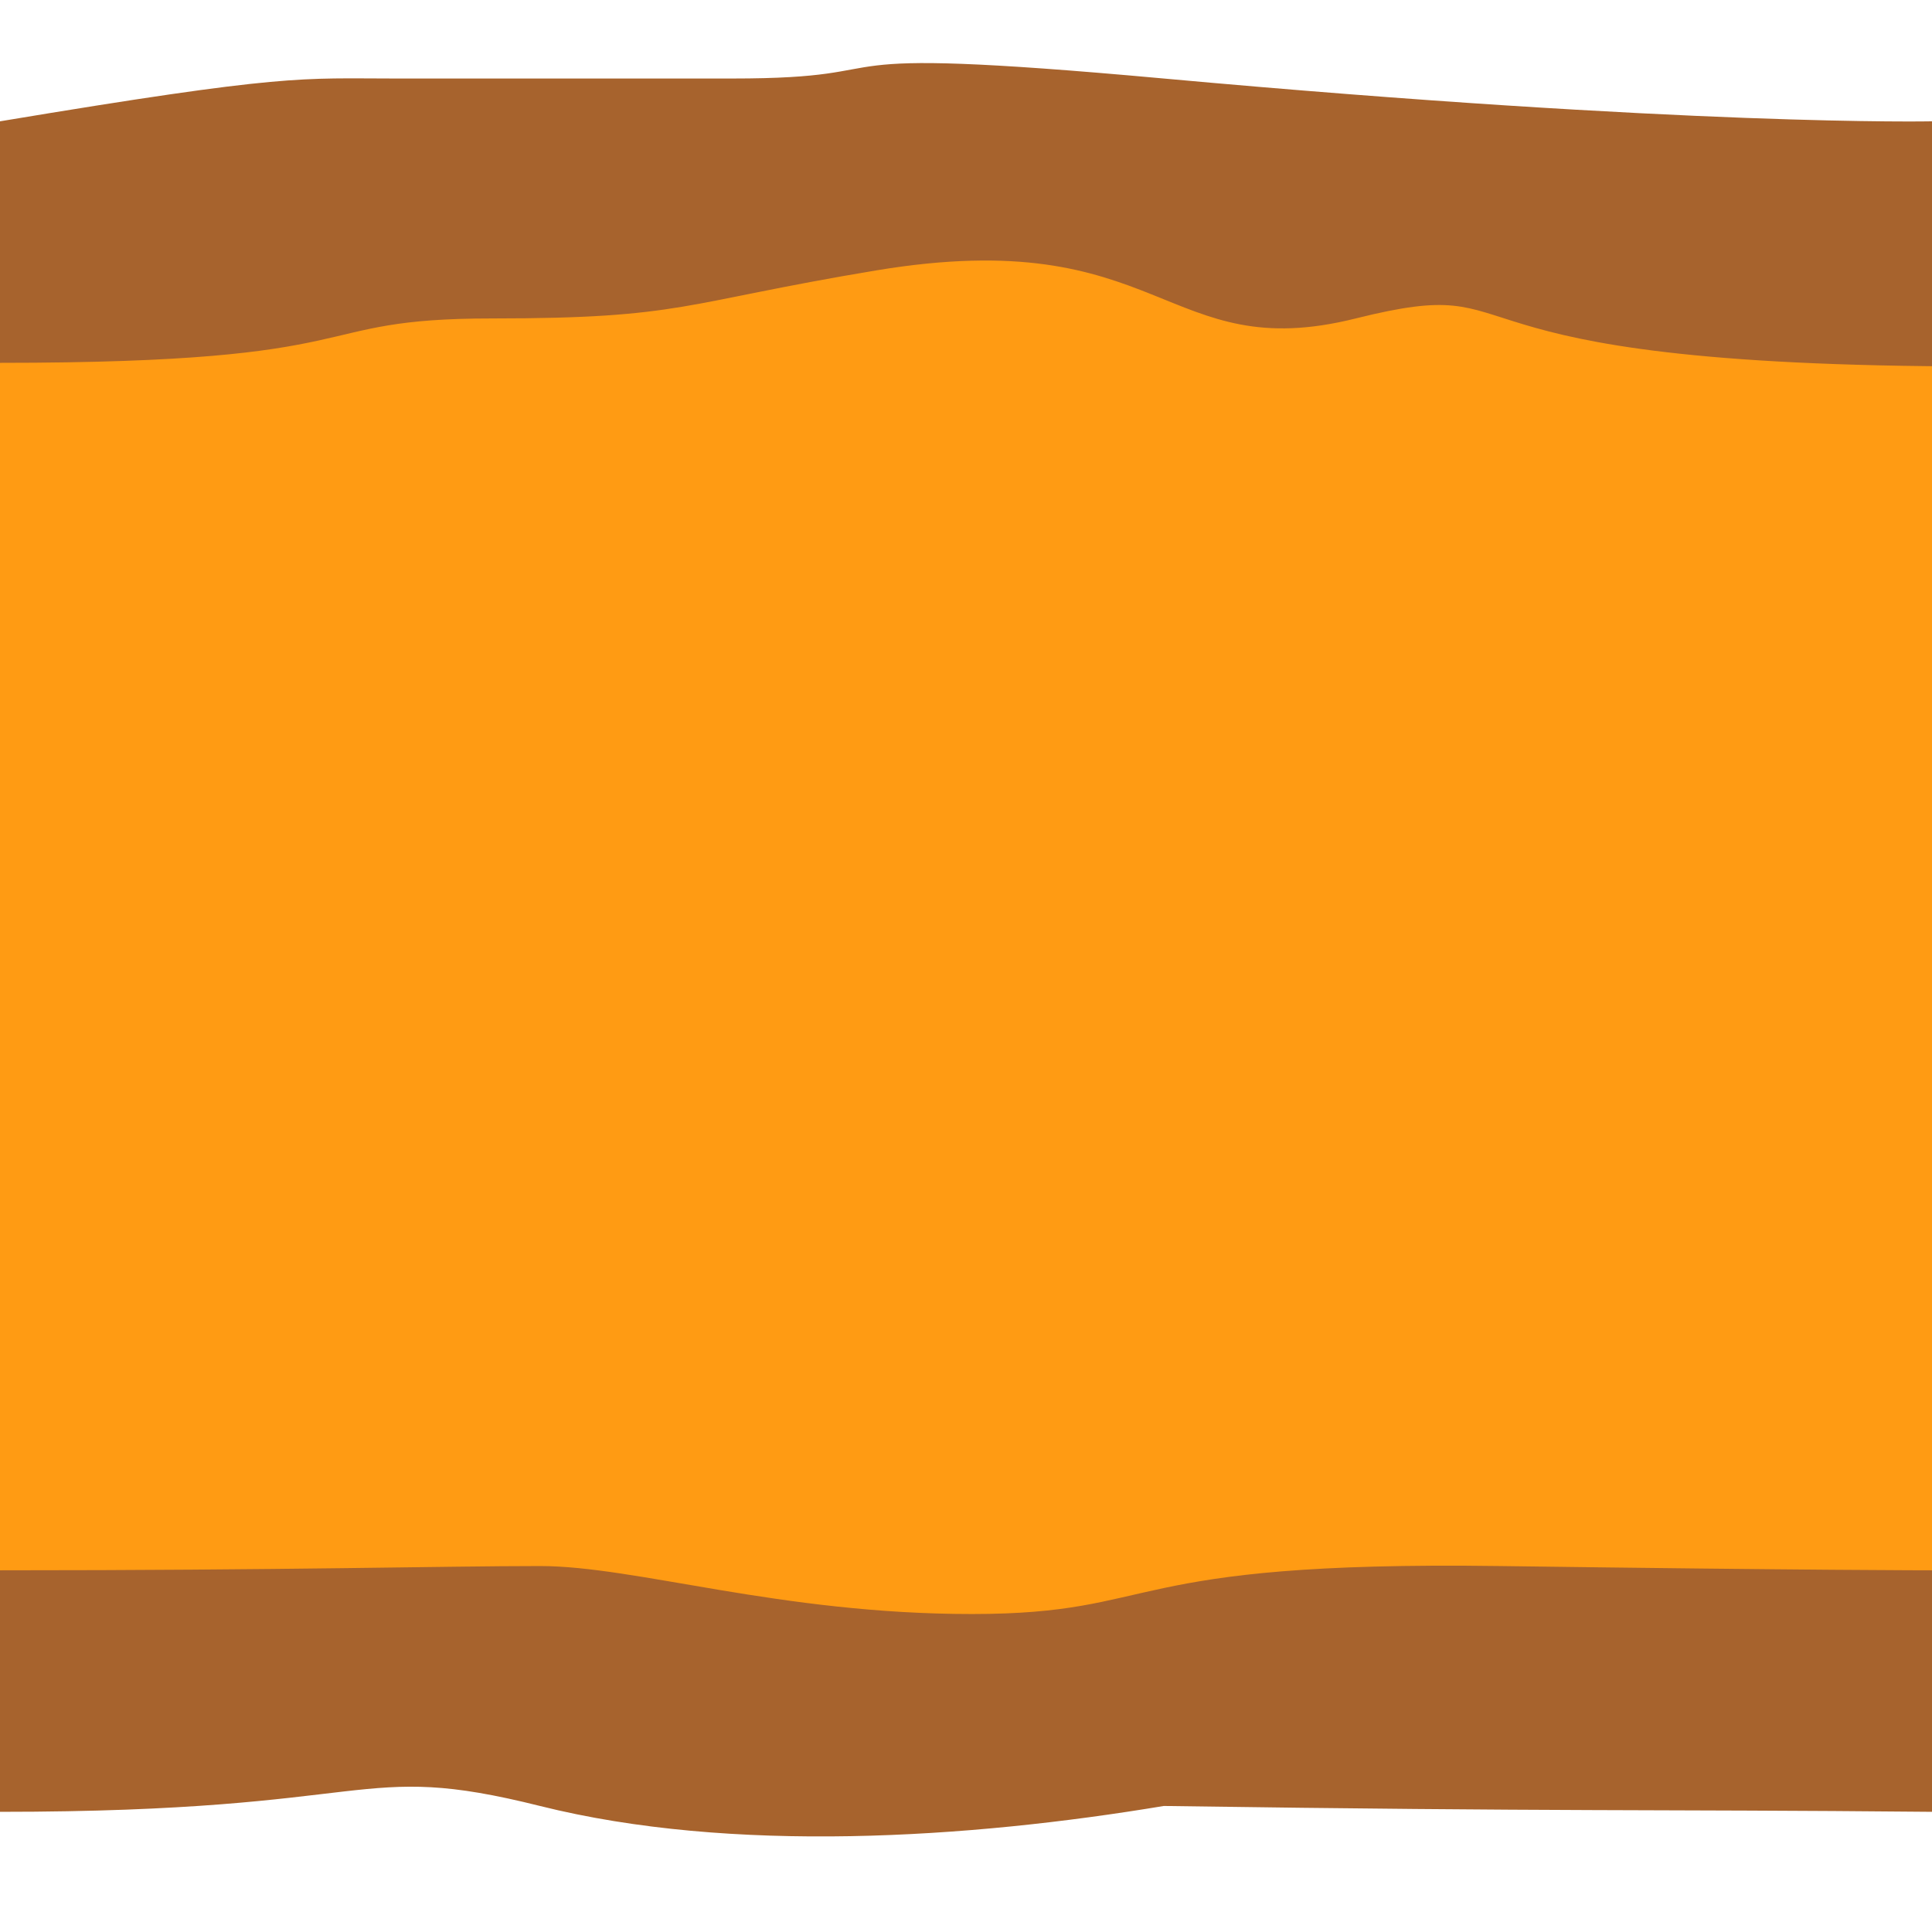 <?xml version="1.0" encoding="UTF-8" standalone="no"?>
<!-- Created with Inkscape (http://www.inkscape.org/) -->

<svg
   xmlns:dc="http://purl.org/dc/elements/1.1/"
   xmlns:cc="http://creativecommons.org/ns#"
   xmlns:rdf="http://www.w3.org/1999/02/22-rdf-syntax-ns#"
   xmlns:svg="http://www.w3.org/2000/svg"
   xmlns="http://www.w3.org/2000/svg"
   xmlns:sodipodi="http://sodipodi.sourceforge.net/DTD/sodipodi-0.dtd"
   xmlns:inkscape="http://www.inkscape.org/namespaces/inkscape"
   width="80"
   height="80"
   id="svg2"
   version="1.1"
   inkscape:version="0.48.2 r9819"
   sodipodi:docname="edge2.svg"
   inkscape:export-filename="D:\School\Comp 1140\Eclipse Projects\twt\WildWest\src\game\edge2.png"
   inkscape:export-xdpi="90"
   inkscape:export-ydpi="90">
  <defs
     id="defs4">
    <inkscape:path-effect
       effect="spiro"
       id="path-effect3032"
       is_visible="true" />
  </defs>
  <sodipodi:namedview
     id="base"
     pagecolor="#ffffff"
     bordercolor="#666666"
     borderopacity="1.0"
     inkscape:pageopacity="0"
     inkscape:pageshadow="2"
     inkscape:zoom="5.6"
     inkscape:cx="2.3948527"
     inkscape:cy="18.076185"
     inkscape:document-units="px"
     inkscape:current-layer="g6920"
     showgrid="true"
     showguides="true"
     inkscape:guide-bbox="true"
     inkscape:snap-grids="true"
     inkscape:window-width="1920"
     inkscape:window-height="1018"
     inkscape:window-x="-8"
     inkscape:window-y="-8"
     inkscape:window-maximized="1"
     inkscape:snap-to-guides="false">
    <sodipodi:guide
       orientation="1,0"
       position="10,37"
       id="guide2985" />
    <inkscape:grid
       type="xygrid"
       id="grid2987"
       empspacing="5"
       visible="true"
       enabled="true"
       snapvisiblegridlinesonly="true" />
    <sodipodi:guide
       orientation="1,0"
       position="20,36"
       id="guide2989" />
    <sodipodi:guide
       orientation="1,0"
       position="30,36"
       id="guide2991" />
    <sodipodi:guide
       orientation="0,1"
       position="28,30"
       id="guide2993" />
    <sodipodi:guide
       orientation="0,1"
       position="29,20"
       id="guide2995" />
    <sodipodi:guide
       orientation="0,1"
       position="36,10"
       id="guide2997" />
  </sodipodi:namedview>
  <g
     inkscape:groupmode="layer"
     id="layer2"
     inkscape:label="Layer"
     transform="translate(0,40)" />
  <g
     inkscape:label="Layer 1"
     inkscape:groupmode="layer"
     id="layer1"
     transform="translate(0,-972.362)"
     style="display:inline">
    <g
       id="g6920"
       transform="matrix(1.987,0,0,1.987,2.489,-1037.939)">
      <path
         inkscape:export-ydpi="90"
         inkscape:export-xdpi="90"
         sodipodi:nodetypes="ccccccccc"
         inkscape:connector-curvature="0"
         id="path3769"
         d="M -4,34.189 C -3.551,23.031 -3,16.348 -2,4.995 L 6,3.373 11,2.562 23,2 30,3 46,2.562 45,35 z"
         style="fill:#ff9b13;fill-opacity:1;stroke:none"
         transform="translate(0,1012.362)" />
      <path
         sodipodi:nodetypes="csssccssssc"
         inkscape:connector-curvature="0"
         id="path3034"
         d="m 39.009,1014.255 c 0,0 -5.009,0.108 -16.009,-0.892 -7.967,-0.724 -5,0 -9,0 -4,0 -5,0 -7,0 -2,0 -2.253,-0.108 -8.253,0.892 -2,0 -6,5.033 0,5.033 8,0 6.253,-0.925 10.253,-0.925 4,0 3.933,-0.322 8,-1 6,-1 6,2 10,1 4,-1 1,1 13,1 3,0 -0.991,-5.108 -0.991,-5.108 z"
         style="fill:#a7632d;fill-opacity:1;stroke:none" />
      <path
         sodipodi:nodetypes="csssccsccc"
         inkscape:connector-curvature="0"
         id="path3034-9"
         d="m 39.009,1044.451 c 0,0 -2.516,0 -9.009,-0.089 -7.999,-0.11 -7,1 -11,1 -4,0 -7,-1 -9,-1 -2,0 -5.253,0.089 -11.253,0.089 -2,0 -6,5.033 0,5.033 8,0 7.372,-1.092 11.253,-0.122 4,1 8.933,0.678 13,0 8.46,0.122 10.047,0.066 16.009,0.122 3,0 0,-5.033 0,-5.033 z"
         style="fill:#a7632d;fill-opacity:1;stroke:none;display:inline" />
    </g>
  </g>
</svg>
